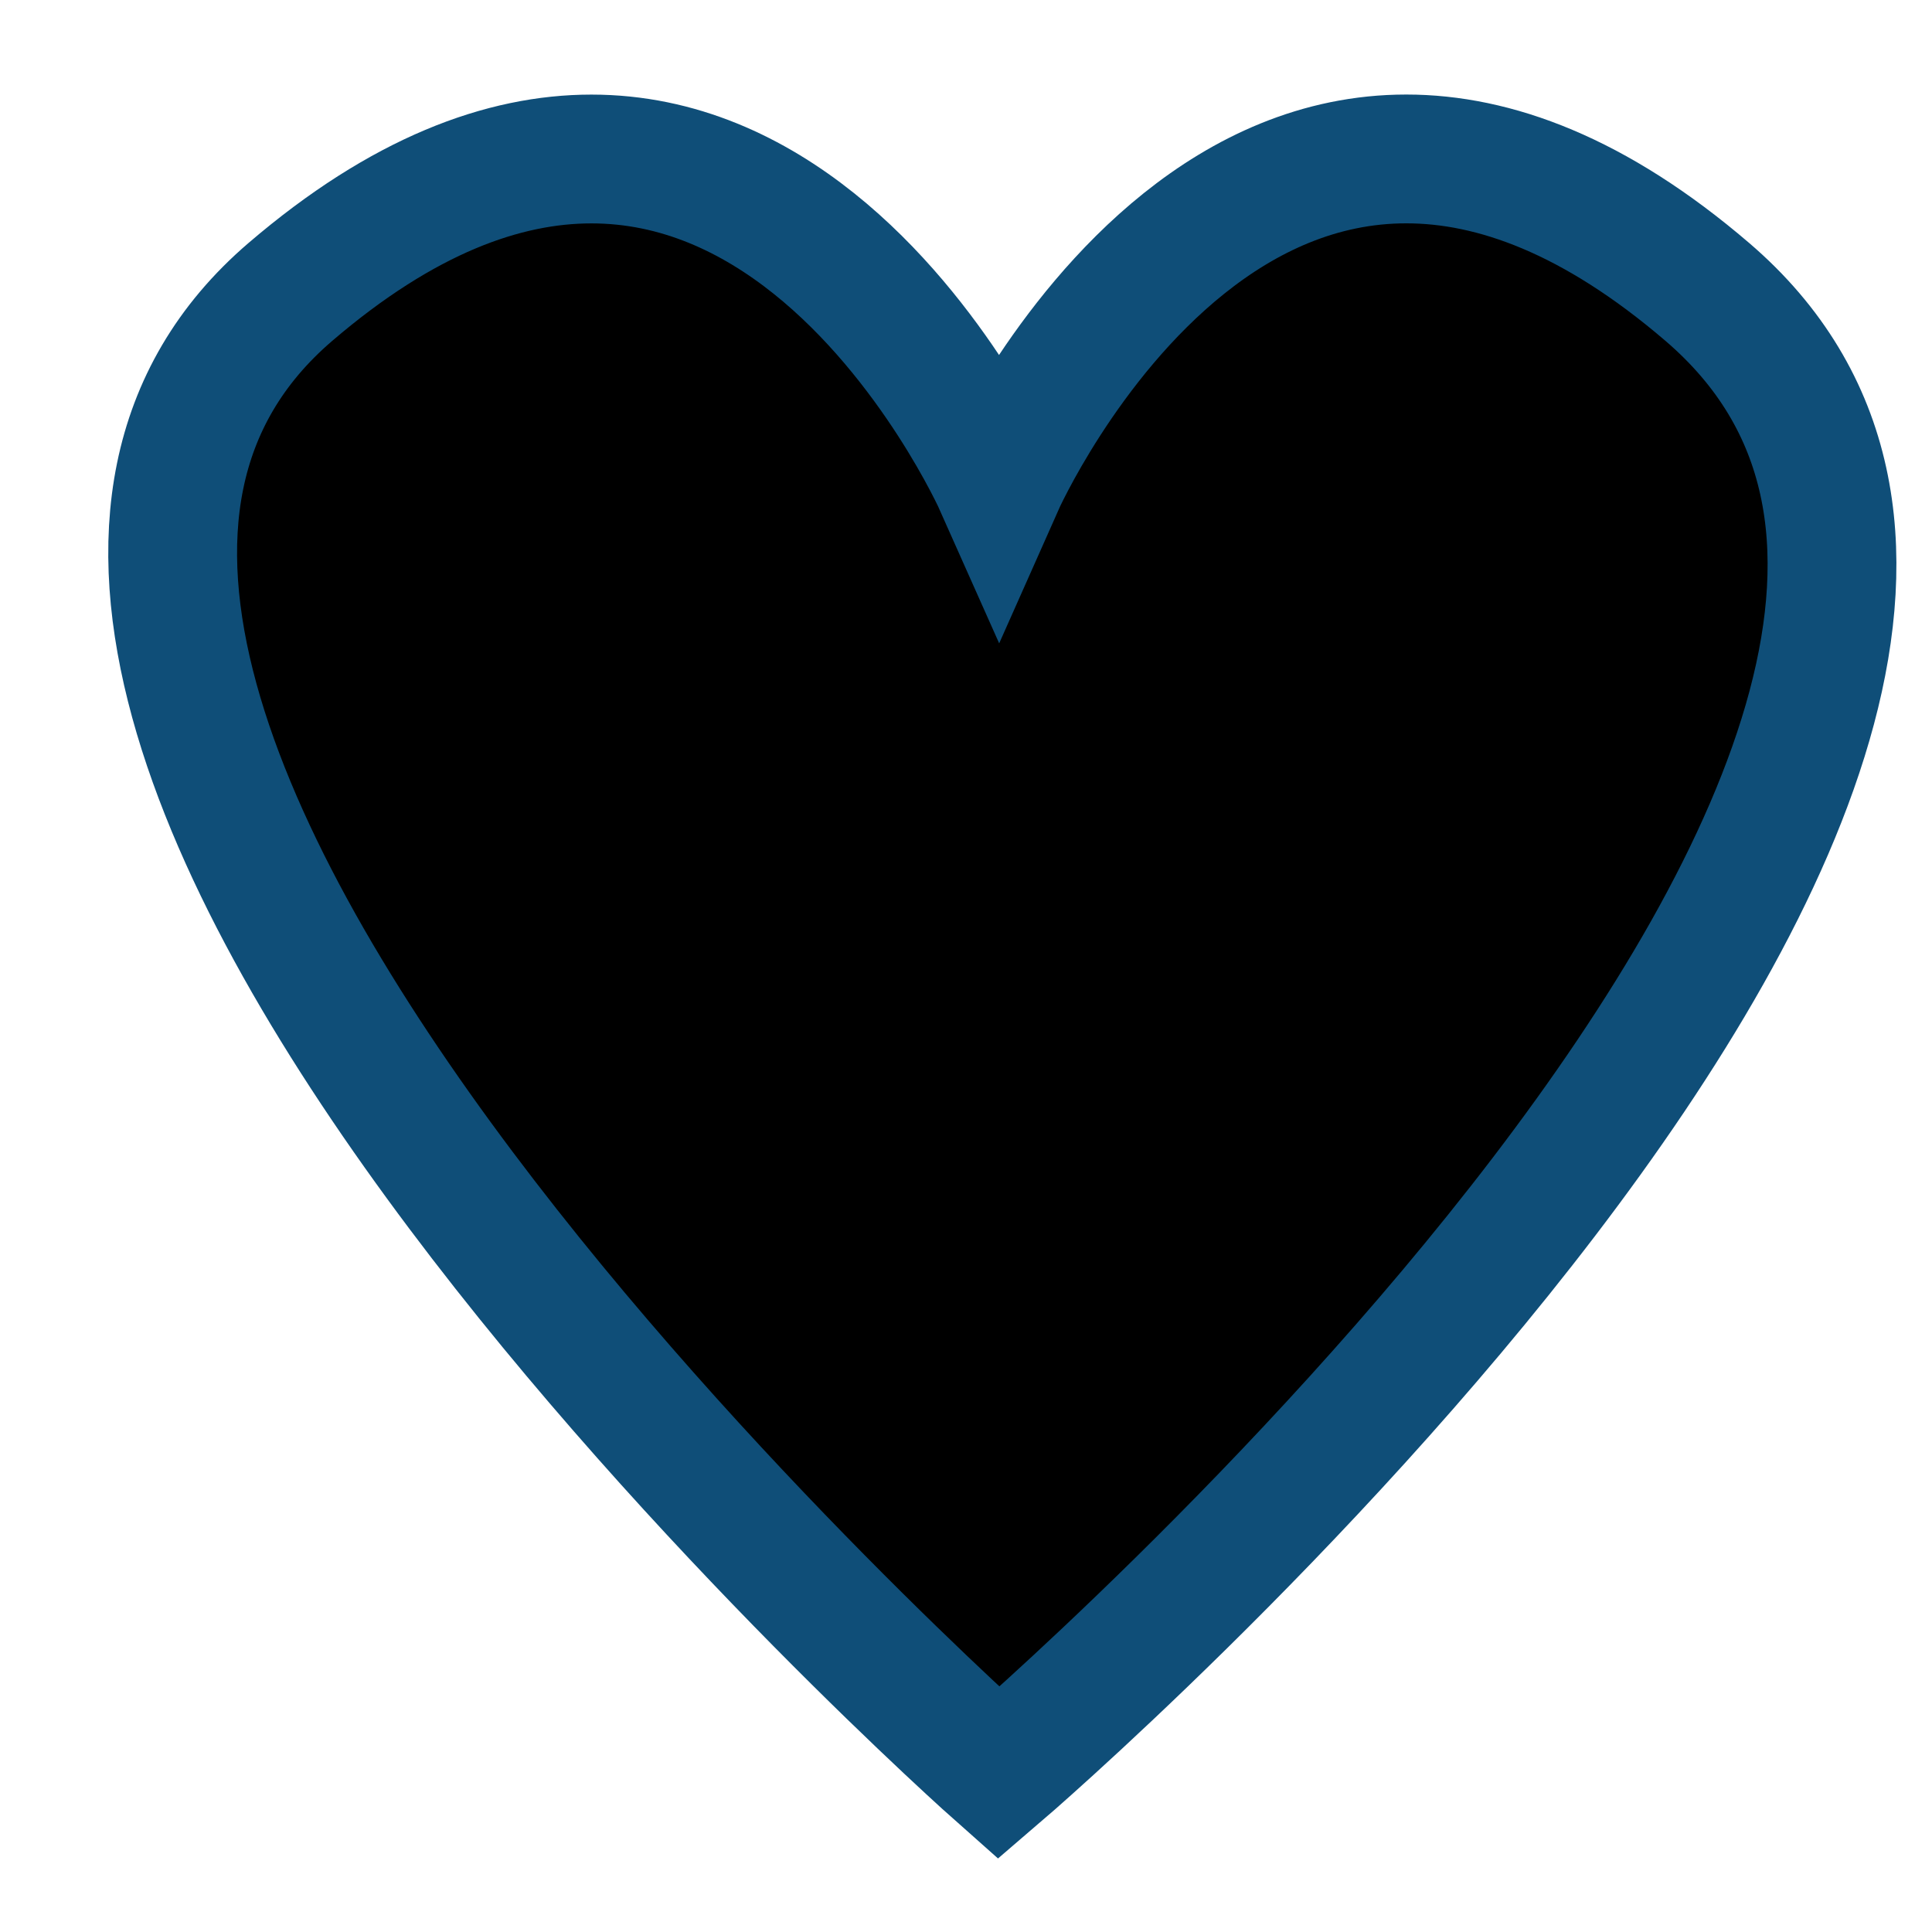 <svg width="15" height="15" viewBox="0 0 15 15" xmlns="http://www.w3.org/2000/svg">
<path d="M13.255 2.266C17.215 5.66 7.754 13.766 7.754 13.766C7.754 13.766 -1.551 5.527 2.255 2.266C5.755 -0.734 7.757 3.764 7.757 3.764C7.757 3.764 9.754 -0.735 13.255 2.266Z" stroke="#0F4E78"/>
</svg>
